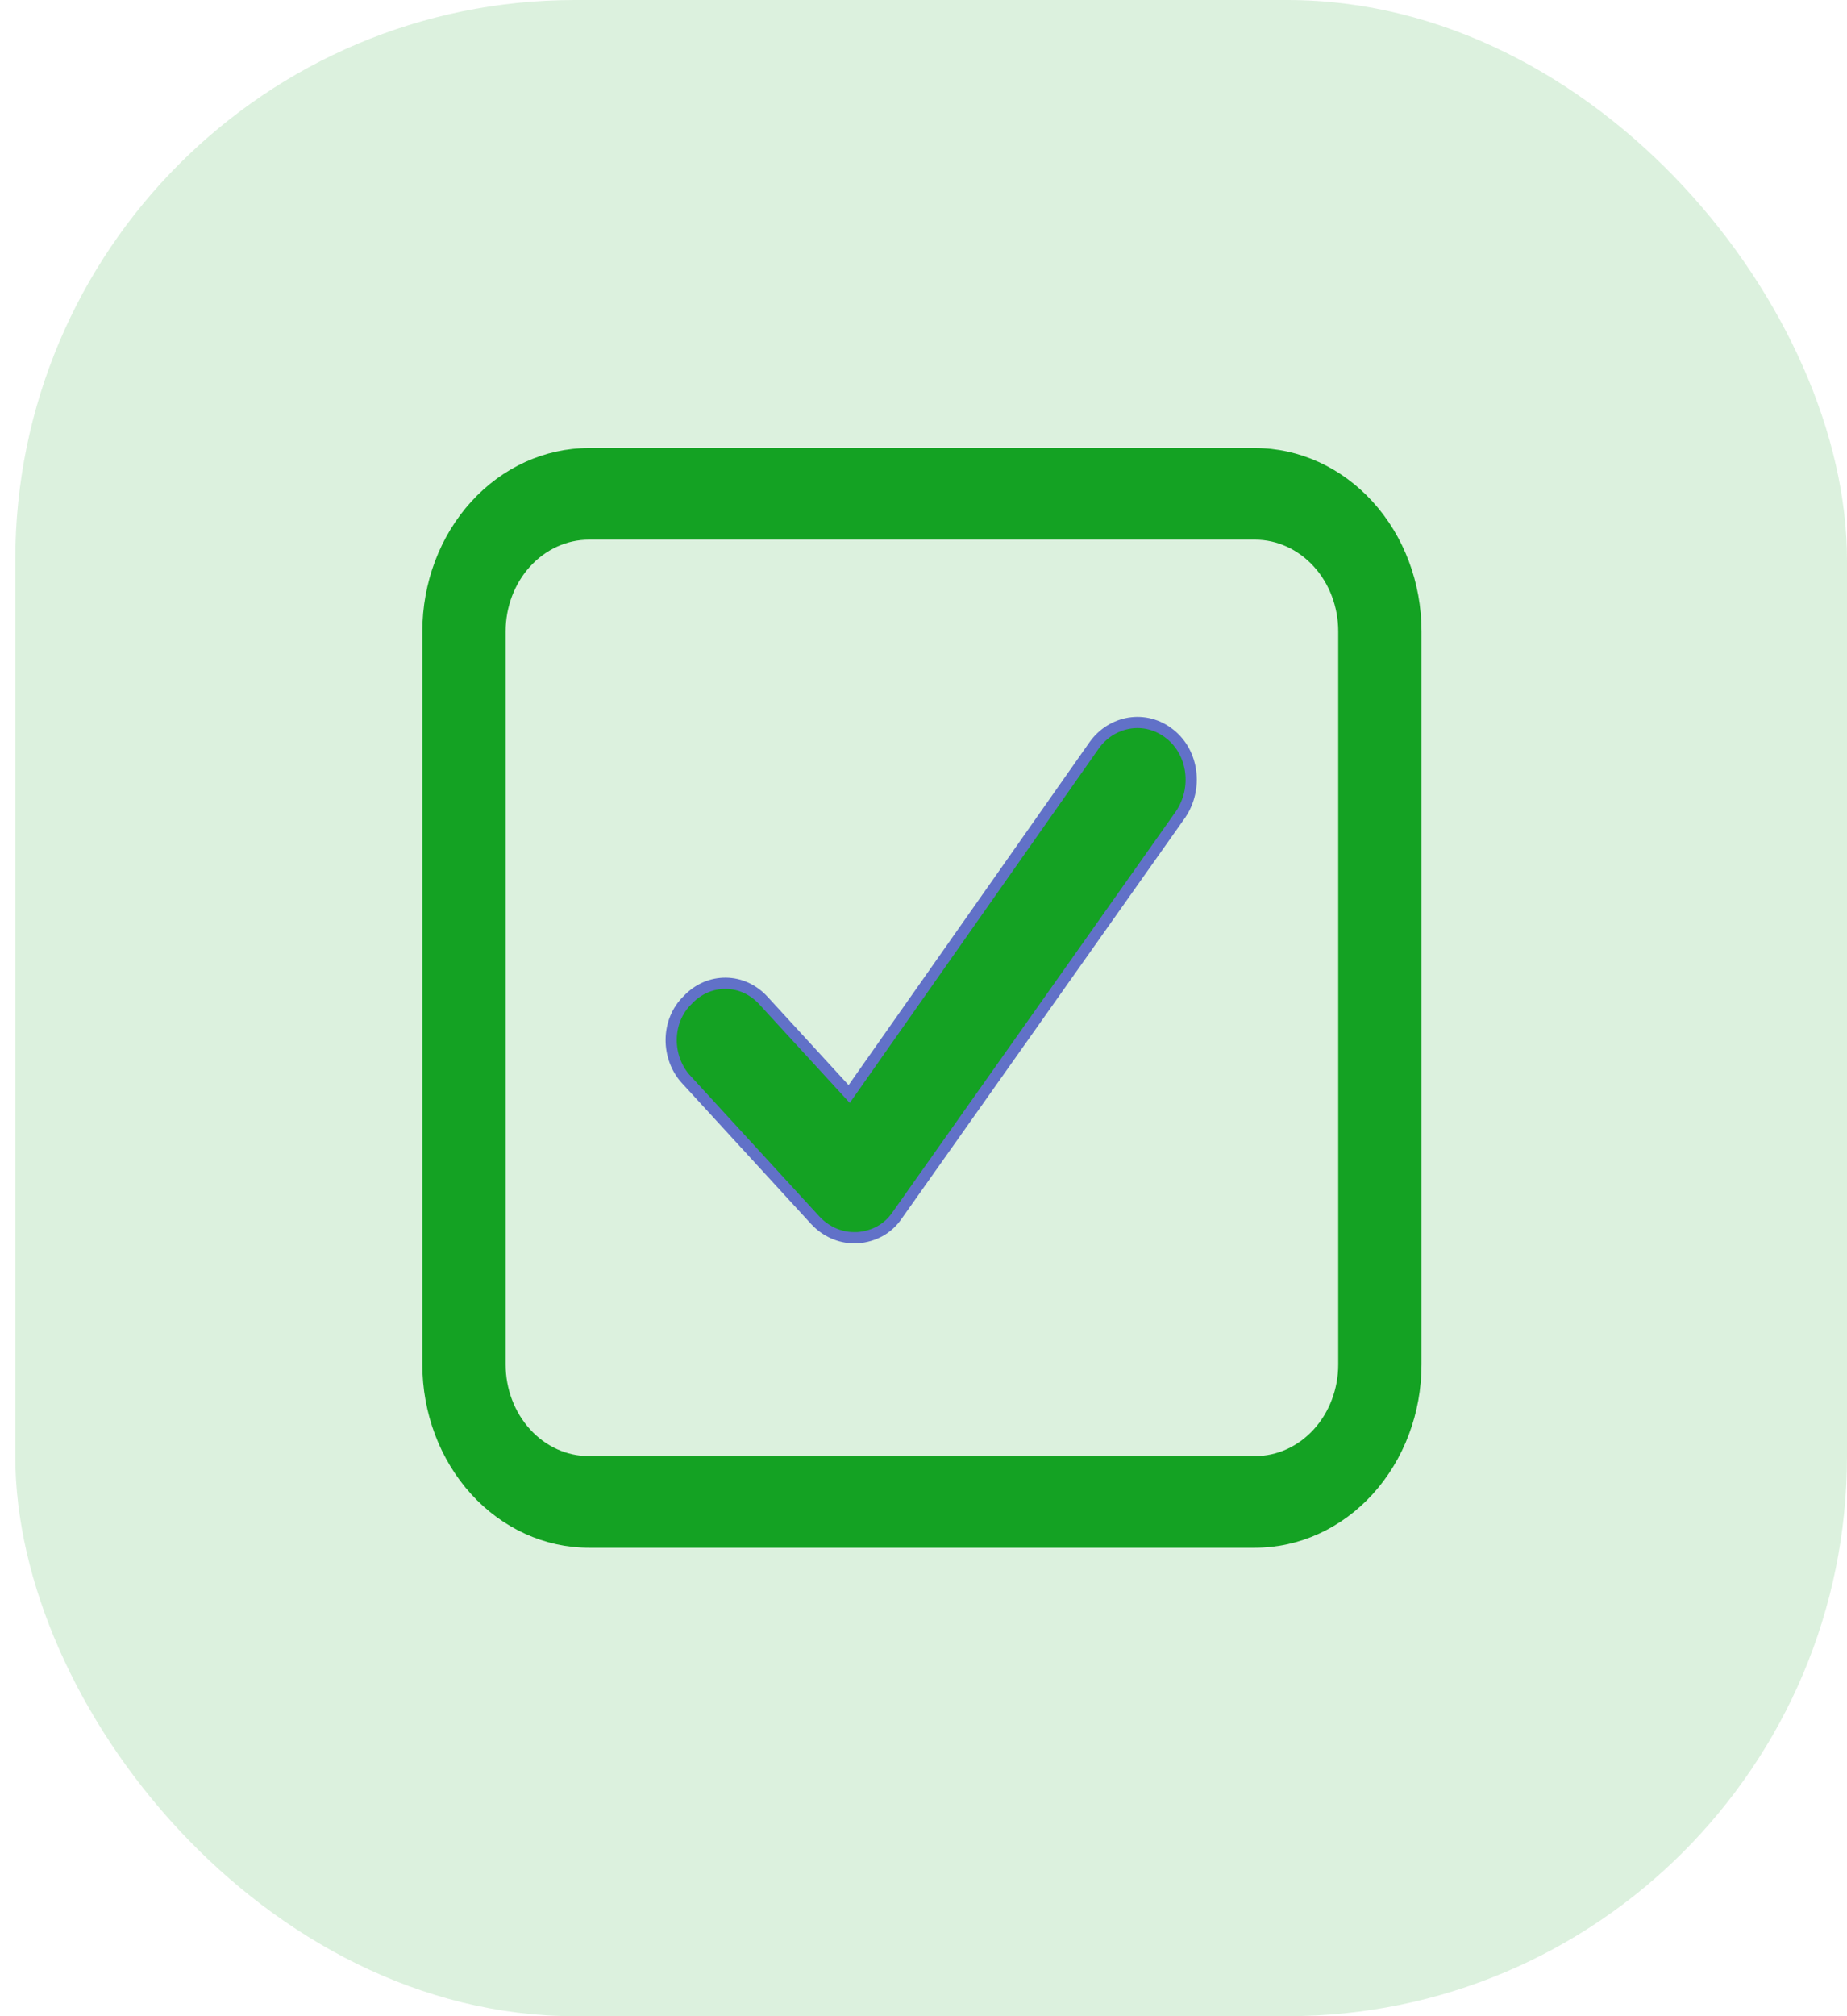 <svg width="33" height="36" viewBox="0 0 33 36" fill="none" xmlns="http://www.w3.org/2000/svg">
<rect x="0.273" width="32.727" height="36" rx="10" fill="#14A223" fill-opacity="0.15"/>
<path d="M22.422 8H10.522C9.733 8 8.976 8.345 8.418 8.959C7.86 9.572 7.546 10.405 7.546 11.273V24.364C7.546 25.232 7.86 26.064 8.418 26.678C8.976 27.292 9.733 27.636 10.522 27.636H22.422C23.212 27.636 23.968 27.292 24.526 26.678C25.084 26.064 25.398 25.232 25.398 24.364V11.273C25.398 10.405 25.084 9.572 24.526 8.959C23.968 8.345 23.212 8 22.422 8V8ZM23.91 24.364C23.91 24.798 23.753 25.214 23.474 25.521C23.195 25.828 22.817 26 22.422 26H10.522C10.127 26 9.749 25.828 9.47 25.521C9.191 25.214 9.034 24.798 9.034 24.364V11.273C9.034 10.839 9.191 10.422 9.47 10.116C9.749 9.809 10.127 9.636 10.522 9.636H22.422C22.817 9.636 23.195 9.809 23.474 10.116C23.753 10.422 23.91 10.839 23.91 11.273V24.364Z" fill="#14A223"/>
<path d="M14.567 21.789L14.568 21.79C14.753 21.988 15.003 22.1 15.257 22.1H15.257H15.257H15.258H15.258H15.258H15.258H15.258H15.258H15.258H15.258H15.258H15.258H15.259H15.259H15.259H15.259H15.259H15.259H15.259H15.259H15.259H15.26H15.26H15.26H15.26H15.26H15.26H15.26H15.26H15.26H15.261H15.261H15.261H15.261H15.261H15.261H15.261H15.261H15.261H15.261H15.262H15.262H15.262H15.262H15.262H15.262H15.262H15.262H15.262H15.263H15.263H15.263H15.263H15.263H15.263H15.263H15.263H15.264H15.264H15.264H15.264H15.264H15.264H15.264H15.264H15.264H15.264H15.265H15.265H15.265H15.265H15.265H15.265H15.265H15.265H15.265H15.266H15.266H15.266H15.266H15.266H15.266H15.266H15.266H15.267H15.267H15.267H15.267H15.267H15.267H15.267H15.267H15.267H15.267H15.268H15.268H15.268H15.268H15.268H15.268H15.268H15.268H15.268H15.268H15.269H15.269H15.269H15.269H15.269H15.269H15.269H15.269H15.27H15.27H15.27H15.27H15.27H15.27H15.27H15.27H15.27H15.271H15.271H15.271H15.271H15.271H15.271H15.271H15.271H15.271H15.271H15.272H15.272H15.272H15.272H15.272H15.272H15.272H15.272H15.273H15.273H15.273H15.273H15.273H15.273H15.273H15.273H15.273H15.274H15.274H15.274H15.274H15.274H15.274H15.274H15.274H15.274H15.274H15.275H15.275H15.275H15.275H15.275H15.275H15.275H15.275H15.275H15.275H15.276H15.276H15.276H15.276H15.276H15.276H15.276H15.276H15.277H15.277H15.277H15.277H15.277H15.277H15.277H15.277H15.277H15.277H15.278H15.278H15.278H15.278H15.278H15.278H15.278H15.278H15.278H15.279H15.279H15.279H15.279H15.279H15.279H15.279H15.279H15.28H15.28H15.28H15.28H15.28H15.28H15.28H15.28H15.28H15.28H15.281H15.281H15.281H15.281H15.281H15.281H15.281H15.281H15.281H15.282H15.282H15.282H15.282H15.282H15.282H15.282H15.282H15.282H15.283H15.283H15.283H15.283H15.283H15.283H15.283H15.283H15.283H15.284H15.284H15.284H15.284H15.284H15.284H15.284H15.284H15.284H15.284H15.285H15.285H15.285H15.285H15.285H15.285H15.285H15.285H15.286H15.286H15.286H15.286H15.286H15.286H15.286H15.286H15.286H15.287H15.287H15.287H15.287H15.287H15.287H15.287H15.287H15.287H15.287H15.288H15.288H15.288H15.288H15.288H15.288H15.288H15.288H15.289H15.289H15.289H15.289H15.289H15.289H15.289H15.289H15.289H15.29H15.29H15.29H15.29H15.29H15.29H15.29H15.29H15.29H15.29H15.29H15.291H15.291H15.291H15.291H15.291H15.291H15.291H15.291H15.291H15.292H15.292H15.292H15.292H15.292H15.292H15.292H15.292H15.293H15.293H15.293H15.293H15.293H15.293H15.293H15.293H15.293H15.293H15.294H15.294H15.294H15.294H15.294H15.294H15.294H15.294H15.294H15.295H15.295H15.295H15.295H15.295H15.295H15.295H15.295H15.296H15.296H15.296H15.296H15.296H15.296H15.296H15.296H15.296H15.296H15.297H15.297H15.297H15.297H15.297H15.297H15.297H15.297H15.297H15.298H15.298H15.298H15.298H15.298H15.298H15.298H15.298H15.298H15.299H15.299H15.299H15.299H15.299H15.299H15.299H15.299H15.299H15.3H15.3H15.3H15.3H15.3H15.3H15.3H15.3H15.3H15.3H15.301H15.301H15.301H15.301H15.301H15.301H15.301H15.301H15.302H15.302H15.302H15.302H15.302H15.302H15.302H15.302H15.302H15.303H15.303H15.303H15.303H15.303H15.303H15.303H15.303H15.303H15.303H15.304H15.304H15.304H15.304H15.304H15.304H15.304H15.304H15.305H15.305H15.305H15.305H15.305H15.305H15.305H15.305H15.305H15.305H15.306H15.306H15.306H15.306H15.306H15.306H15.306H15.306H15.306H15.306H15.307H15.307H15.307H15.307H15.307H15.307H15.307H15.307H15.307H15.308H15.308H15.308H15.308H15.308H15.308H15.308H15.308H15.309H15.309H15.309H15.309H15.309H15.309H15.309H15.309H15.309H15.309H15.31H15.31H15.31H15.31H15.31H15.31H15.31H15.31H15.31H15.311H15.311H15.311H15.311H15.311H15.311H15.311H15.311H15.312H15.312H15.312H15.312H15.312H15.312H15.312H15.312H15.312H15.312H15.313H15.313H15.313H15.313H15.313H15.313H15.313V22.1L15.321 22.1C15.61 22.078 15.863 21.945 16.031 21.699C16.031 21.699 16.031 21.699 16.031 21.698L21.095 14.54L21.095 14.54L21.096 14.538C21.403 14.081 21.325 13.445 20.908 13.111C20.467 12.754 19.86 12.869 19.548 13.31L19.548 13.31L15.172 19.534L13.649 17.875C13.274 17.455 12.666 17.454 12.29 17.852C11.894 18.231 11.898 18.889 12.268 19.284C12.269 19.284 12.269 19.284 12.269 19.284L14.567 21.789Z" fill="#14A223" stroke="#6171C8" stroke-width="0.2"/>
</svg>
